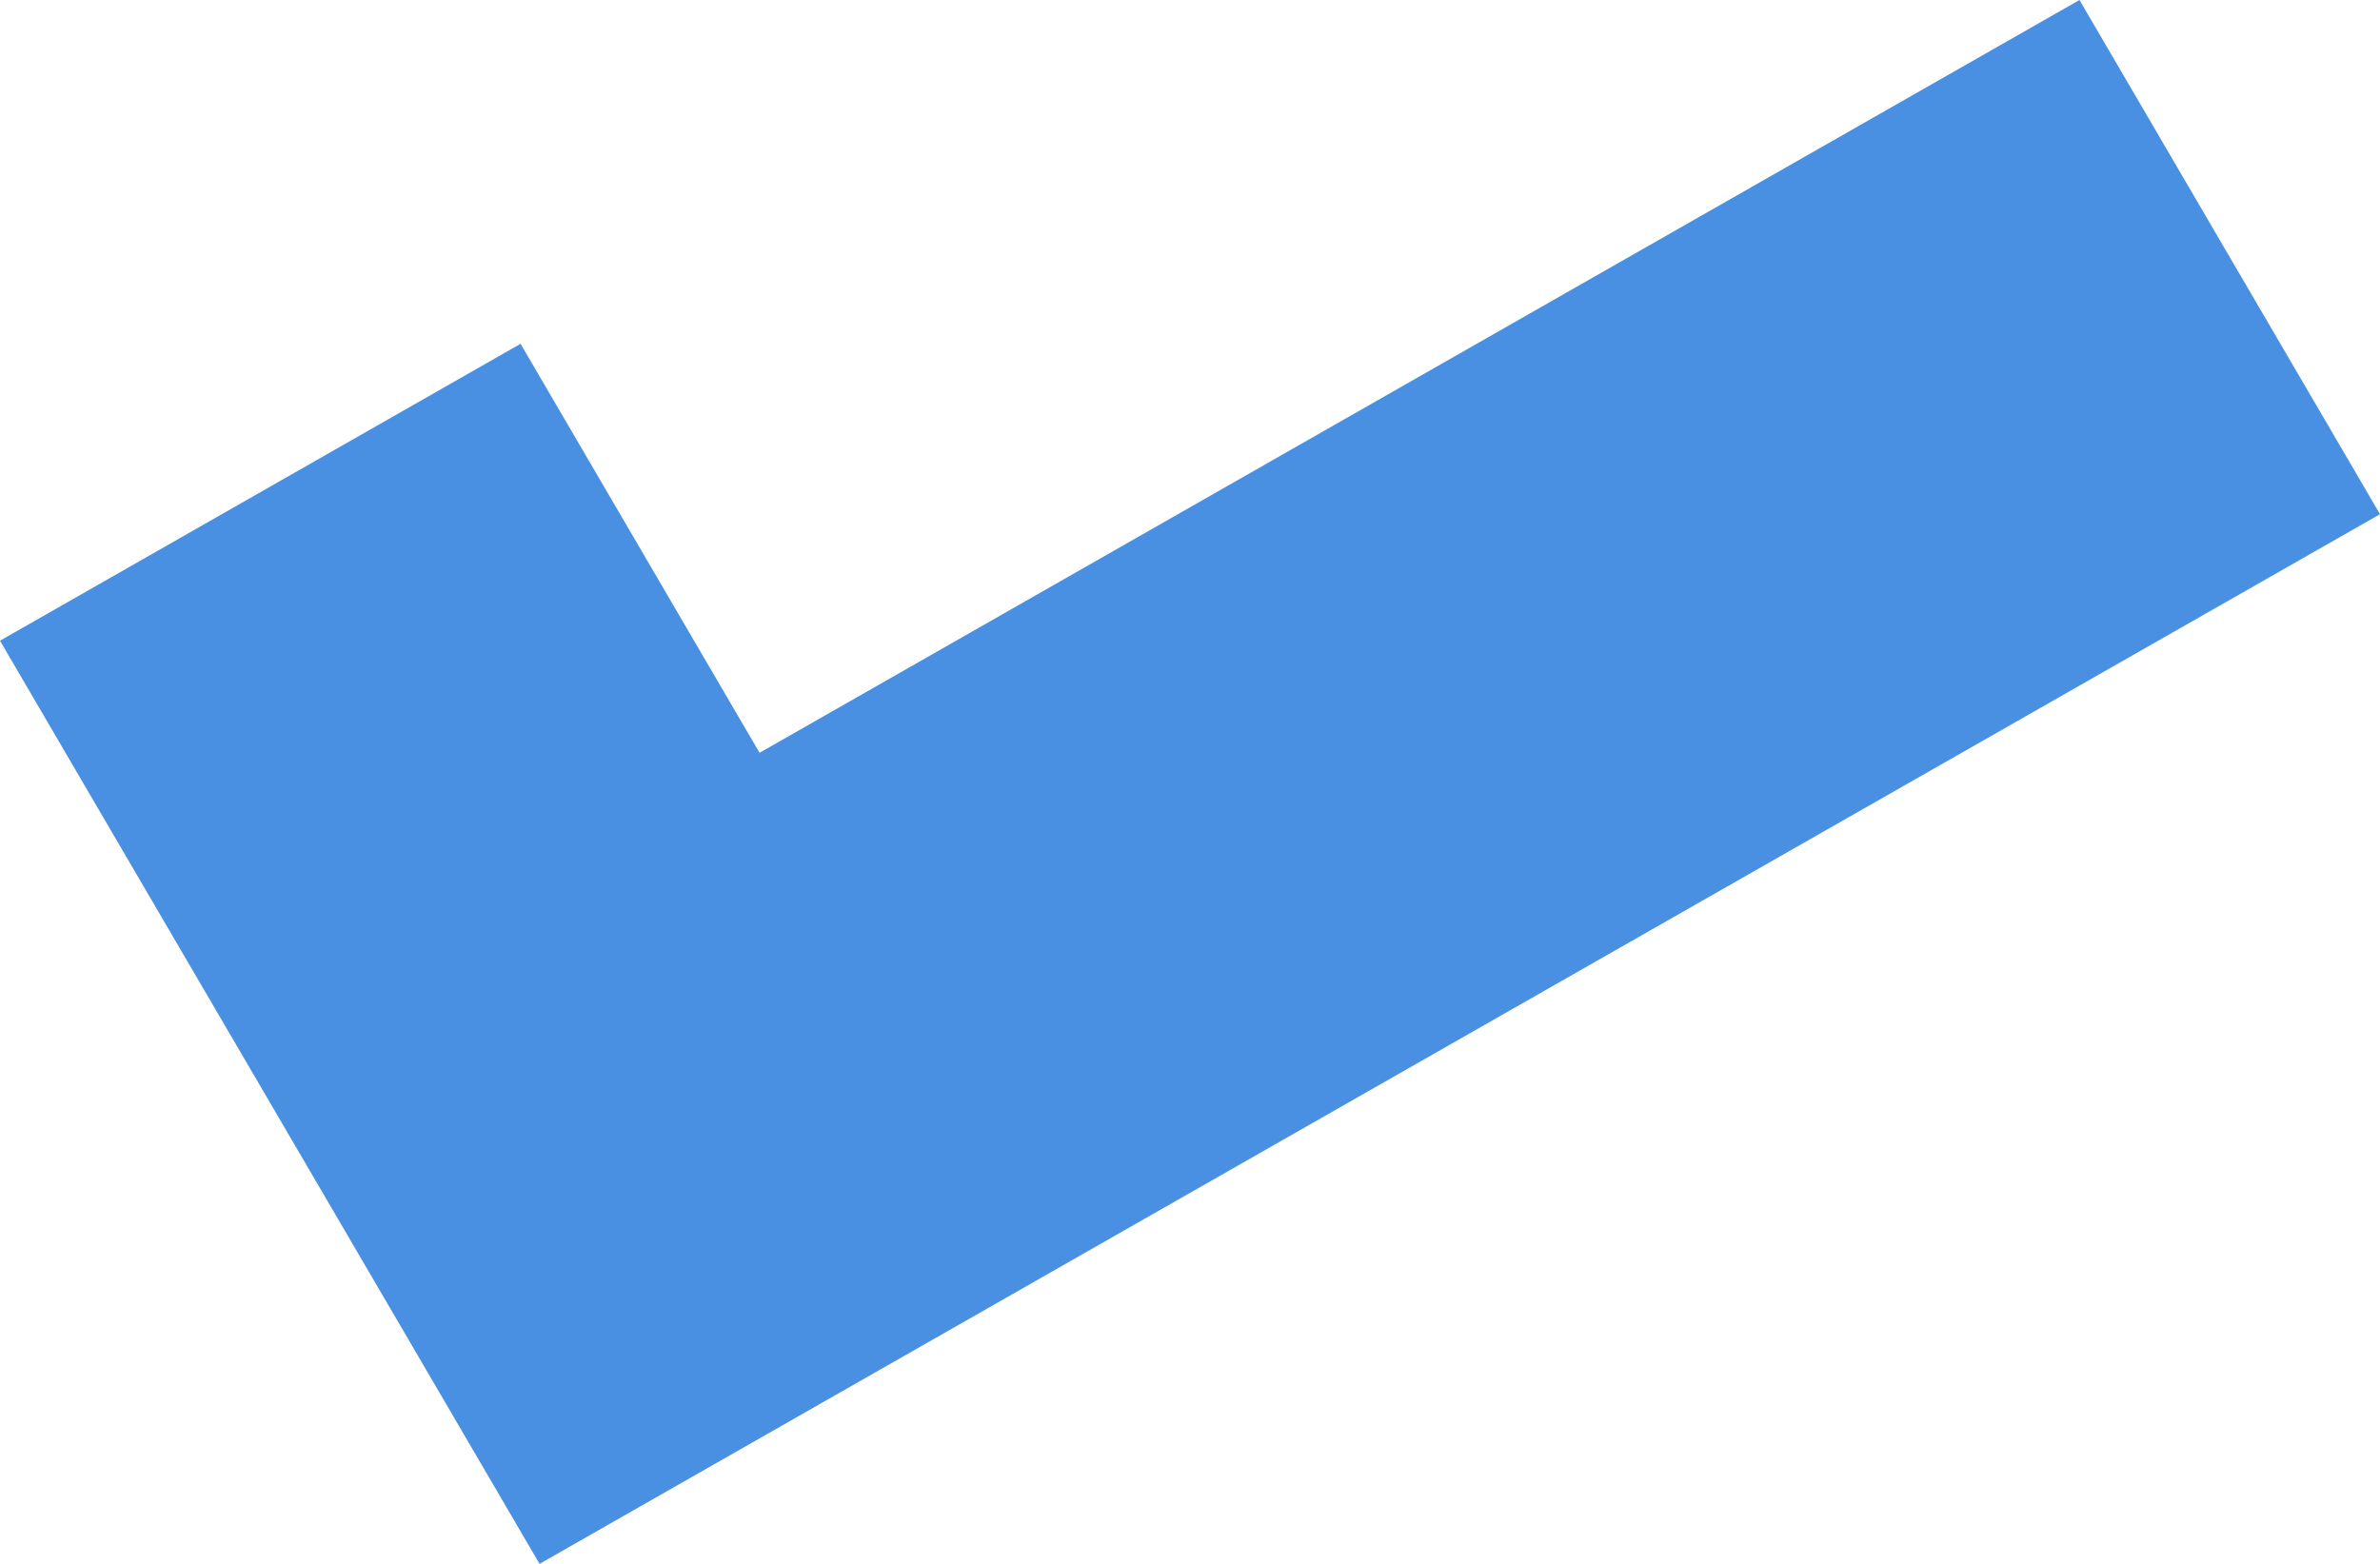<svg xmlns="http://www.w3.org/2000/svg" width="70" height="46" viewBox="0 0 70 46">
  <polygon fill="#4990E2" fill-rule="evenodd" points="11.45 38.438 15.869 46 70 15.125 61.161 0 22.34 22.143 15.31 10.113 0 18.846 11.45 38.438"/>
</svg>
